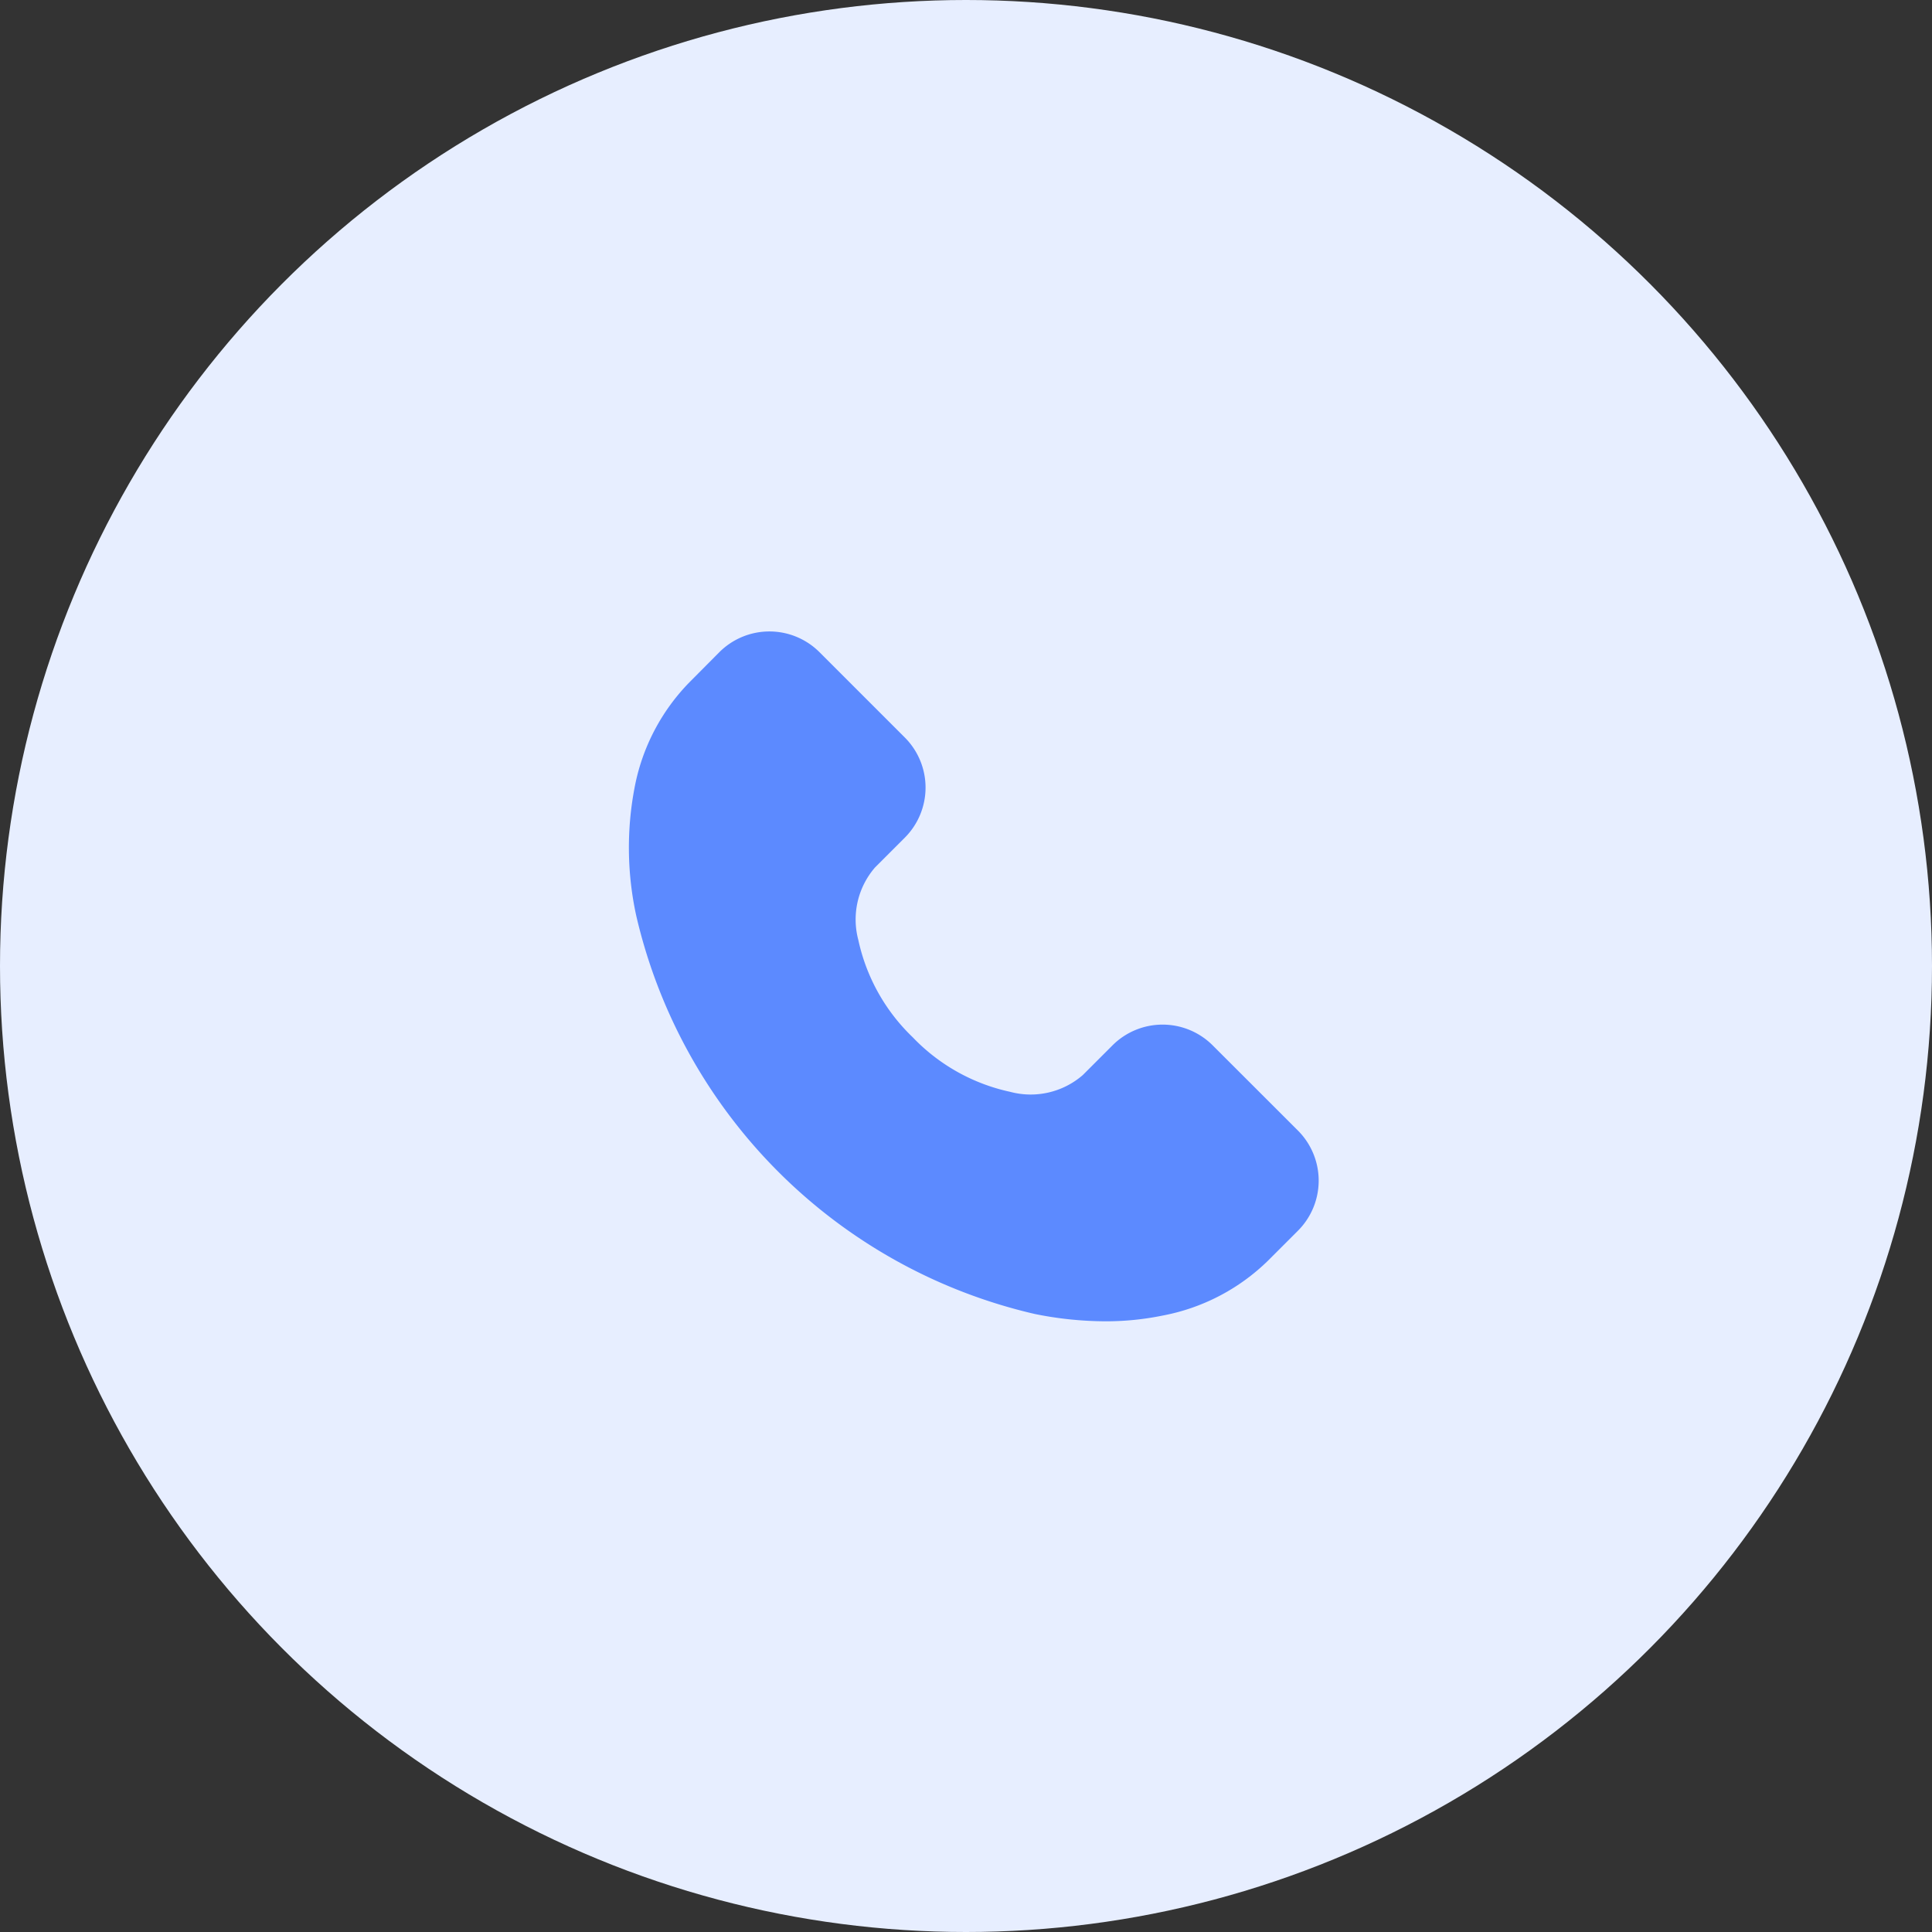 <svg xmlns="http://www.w3.org/2000/svg" width="30" height="30" viewBox="0 0 30 30">
    <rect x="0" y="0" width="30" height="30" fill="#333333" stroke="none"/>
    <g transform="translate(0 -.42)">
        <circle cx="15" cy="15" r="15" fill="#e7eeff" transform="translate(0 .42)"/>
        <g>
            <g>
                <g>
                    <path fill="#5c8aff" d="M10.389 106.363l-1.324-1.323a1.1 1.1 0 0 0-1.557 0l-.461.461a1.234 1.234 0 0 1-1.127.26 2.955 2.955 0 0 1-1.512-.846 2.955 2.955 0 0 1-.846-1.512 1.234 1.234 0 0 1 .26-1.127l.461-.461a1.1 1.1 0 0 0 0-1.557L2.96 98.935a1.1 1.1 0 0 0-1.557 0l-.462.465a3.179 3.179 0 0 0-.853 1.636 4.961 4.961 0 0 0 .025 1.988A8.262 8.262 0 0 0 6.3 109.21a5.566 5.566 0 0 0 1.094.114 4.381 4.381 0 0 0 .894-.089 3.179 3.179 0 0 0 1.636-.853l.461-.461a1.1 1.1 0 0 0 .004-1.558z" transform="translate(9.765 10.225) translate(.001 -98.612)"/>
                </g>
            </g>
        </g>
    </g>
</svg>
